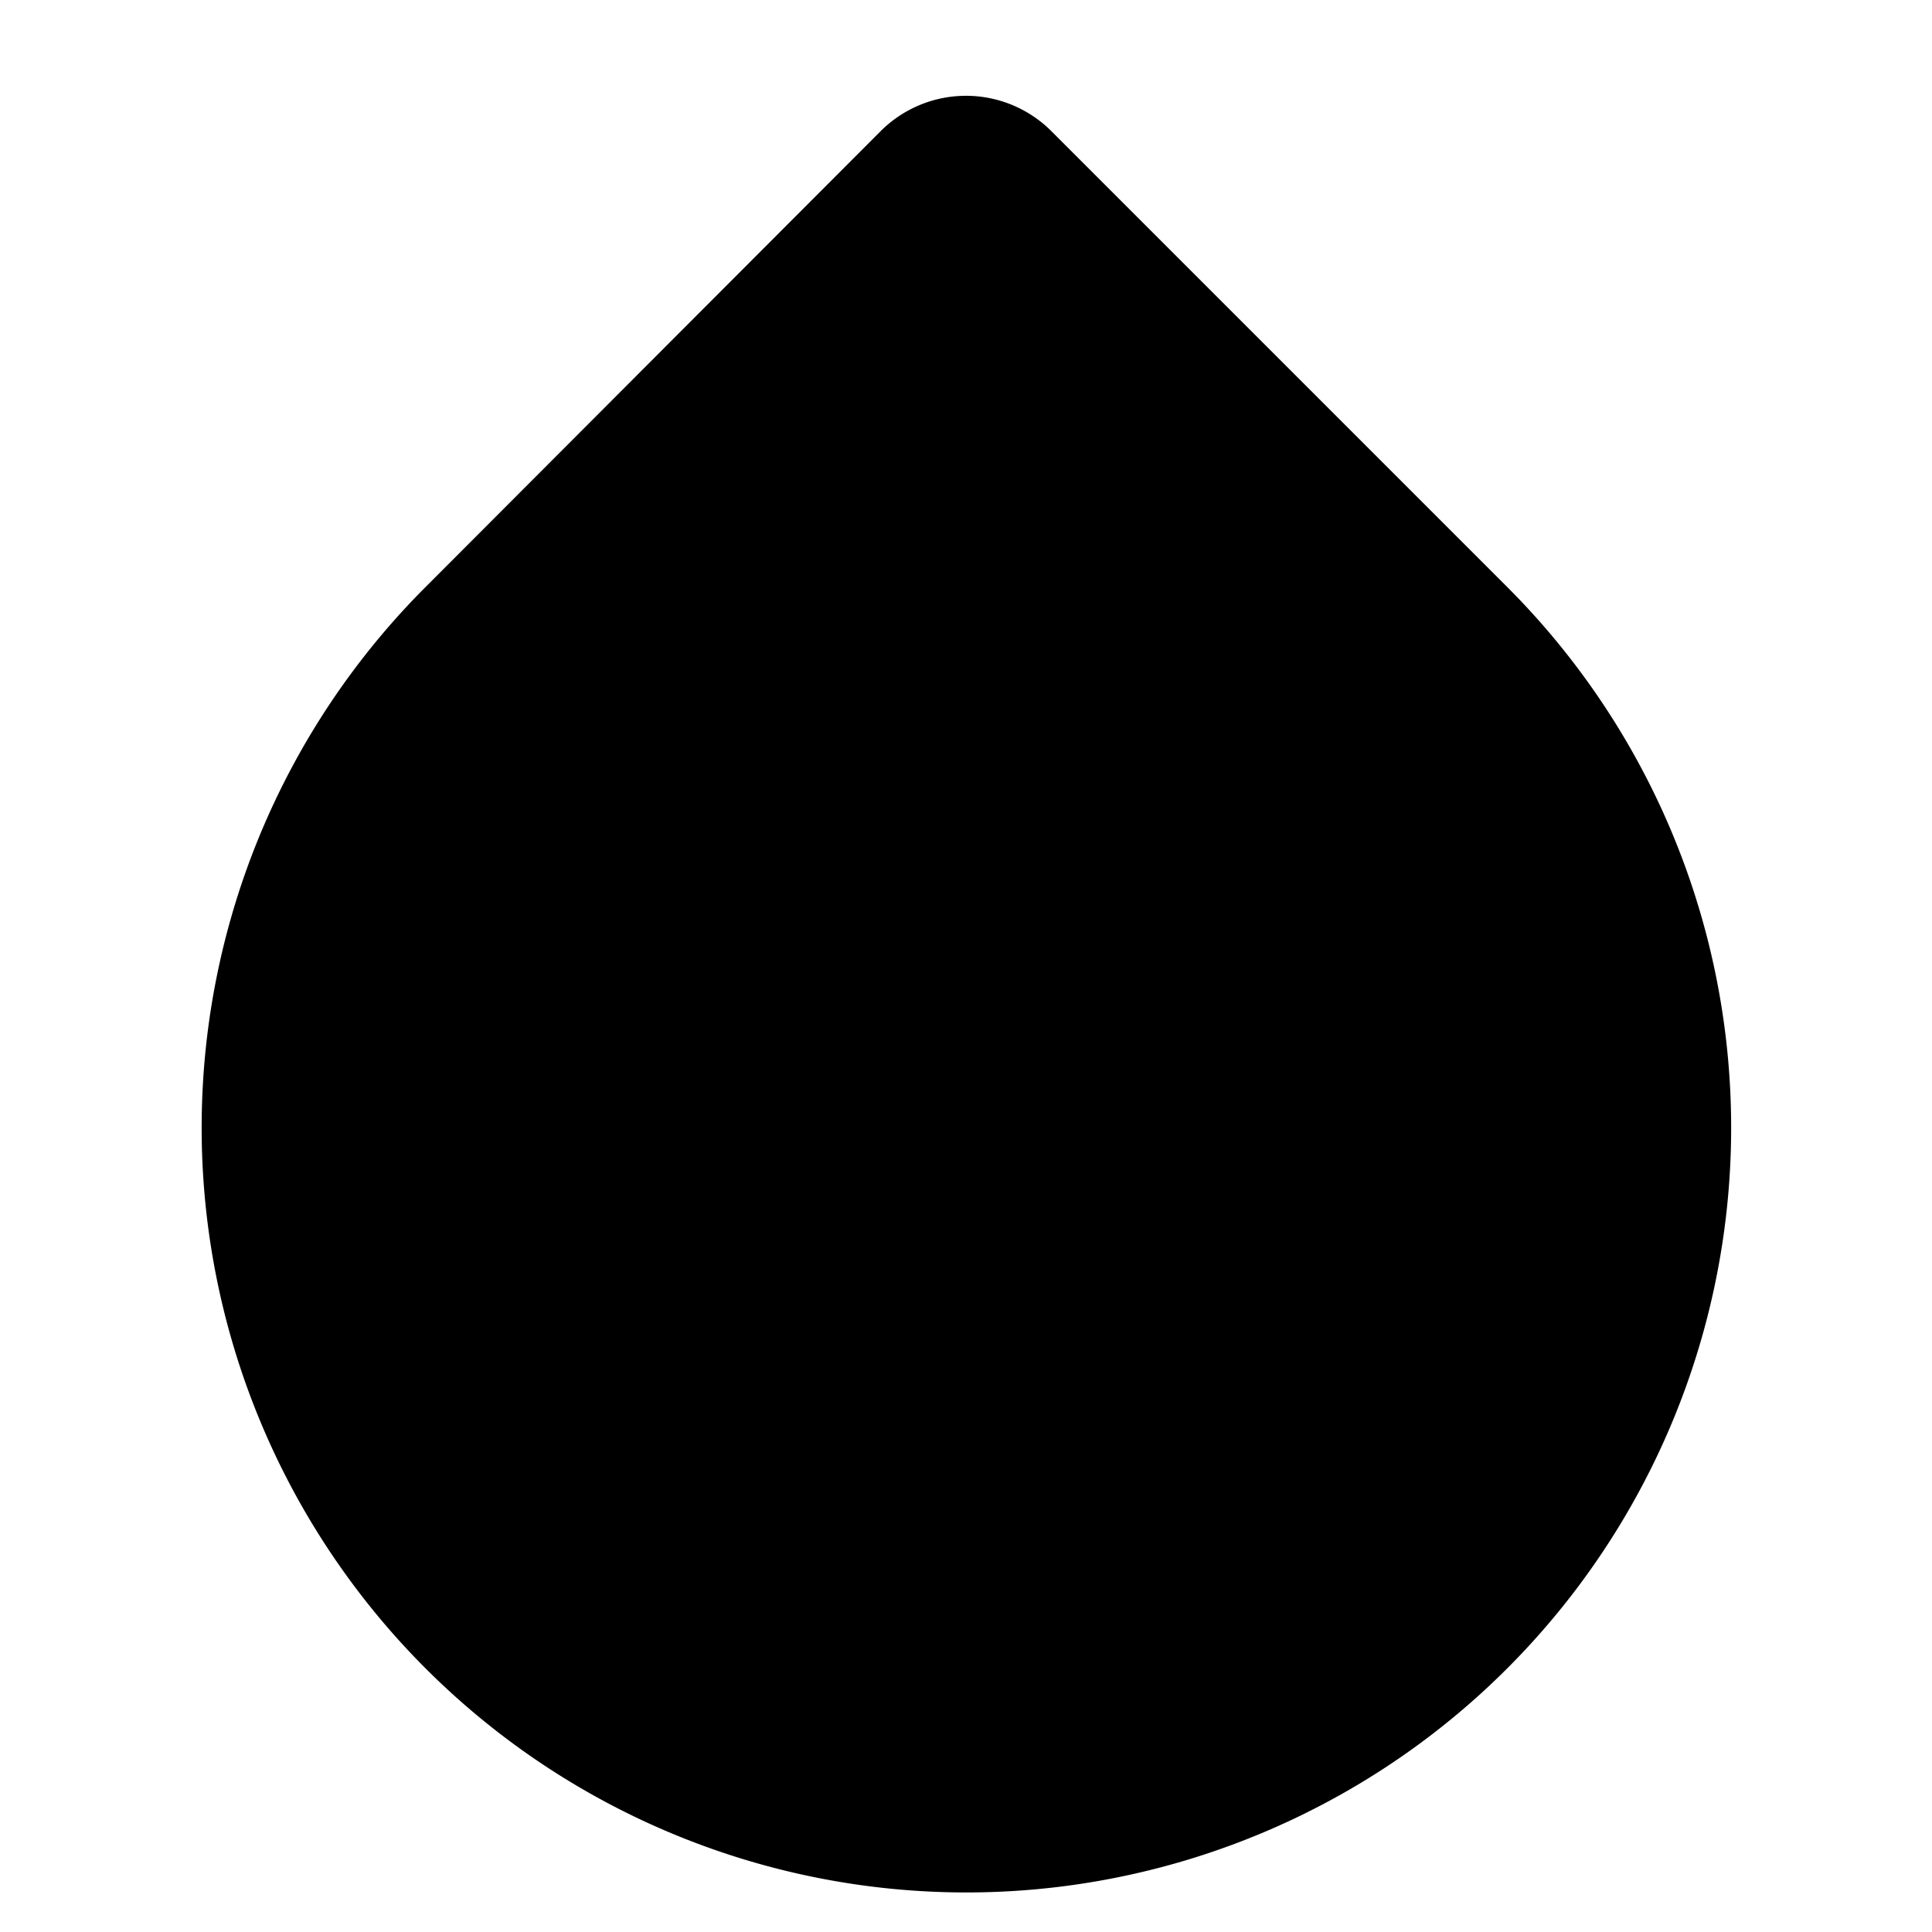 <svg xmlns="http://www.w3.org/2000/svg" width="1em" height="1em">
  <g id="tuiIconDroplet" xmlns="http://www.w3.org/2000/svg">
    <svg x="50%" y="50%" width="1em" height="1em" overflow="visible" viewBox="0 0 16 16">
      <svg x="-8" y="-8">
        <svg
                    xmlns="http://www.w3.org/2000/svg"
                    width="16"
                    height="16"
                    viewBox="0 0 24 24"
                    stroke="currentColor"
                    stroke-width="3"
                    stroke-linecap="round"
                    stroke-linejoin="round"
                >
          <path d="M12 2.69l5.66 5.66a8 8 0 1 1-11.31 0z" />
        </svg>
      </svg>
    </svg>
  </g>
</svg>
